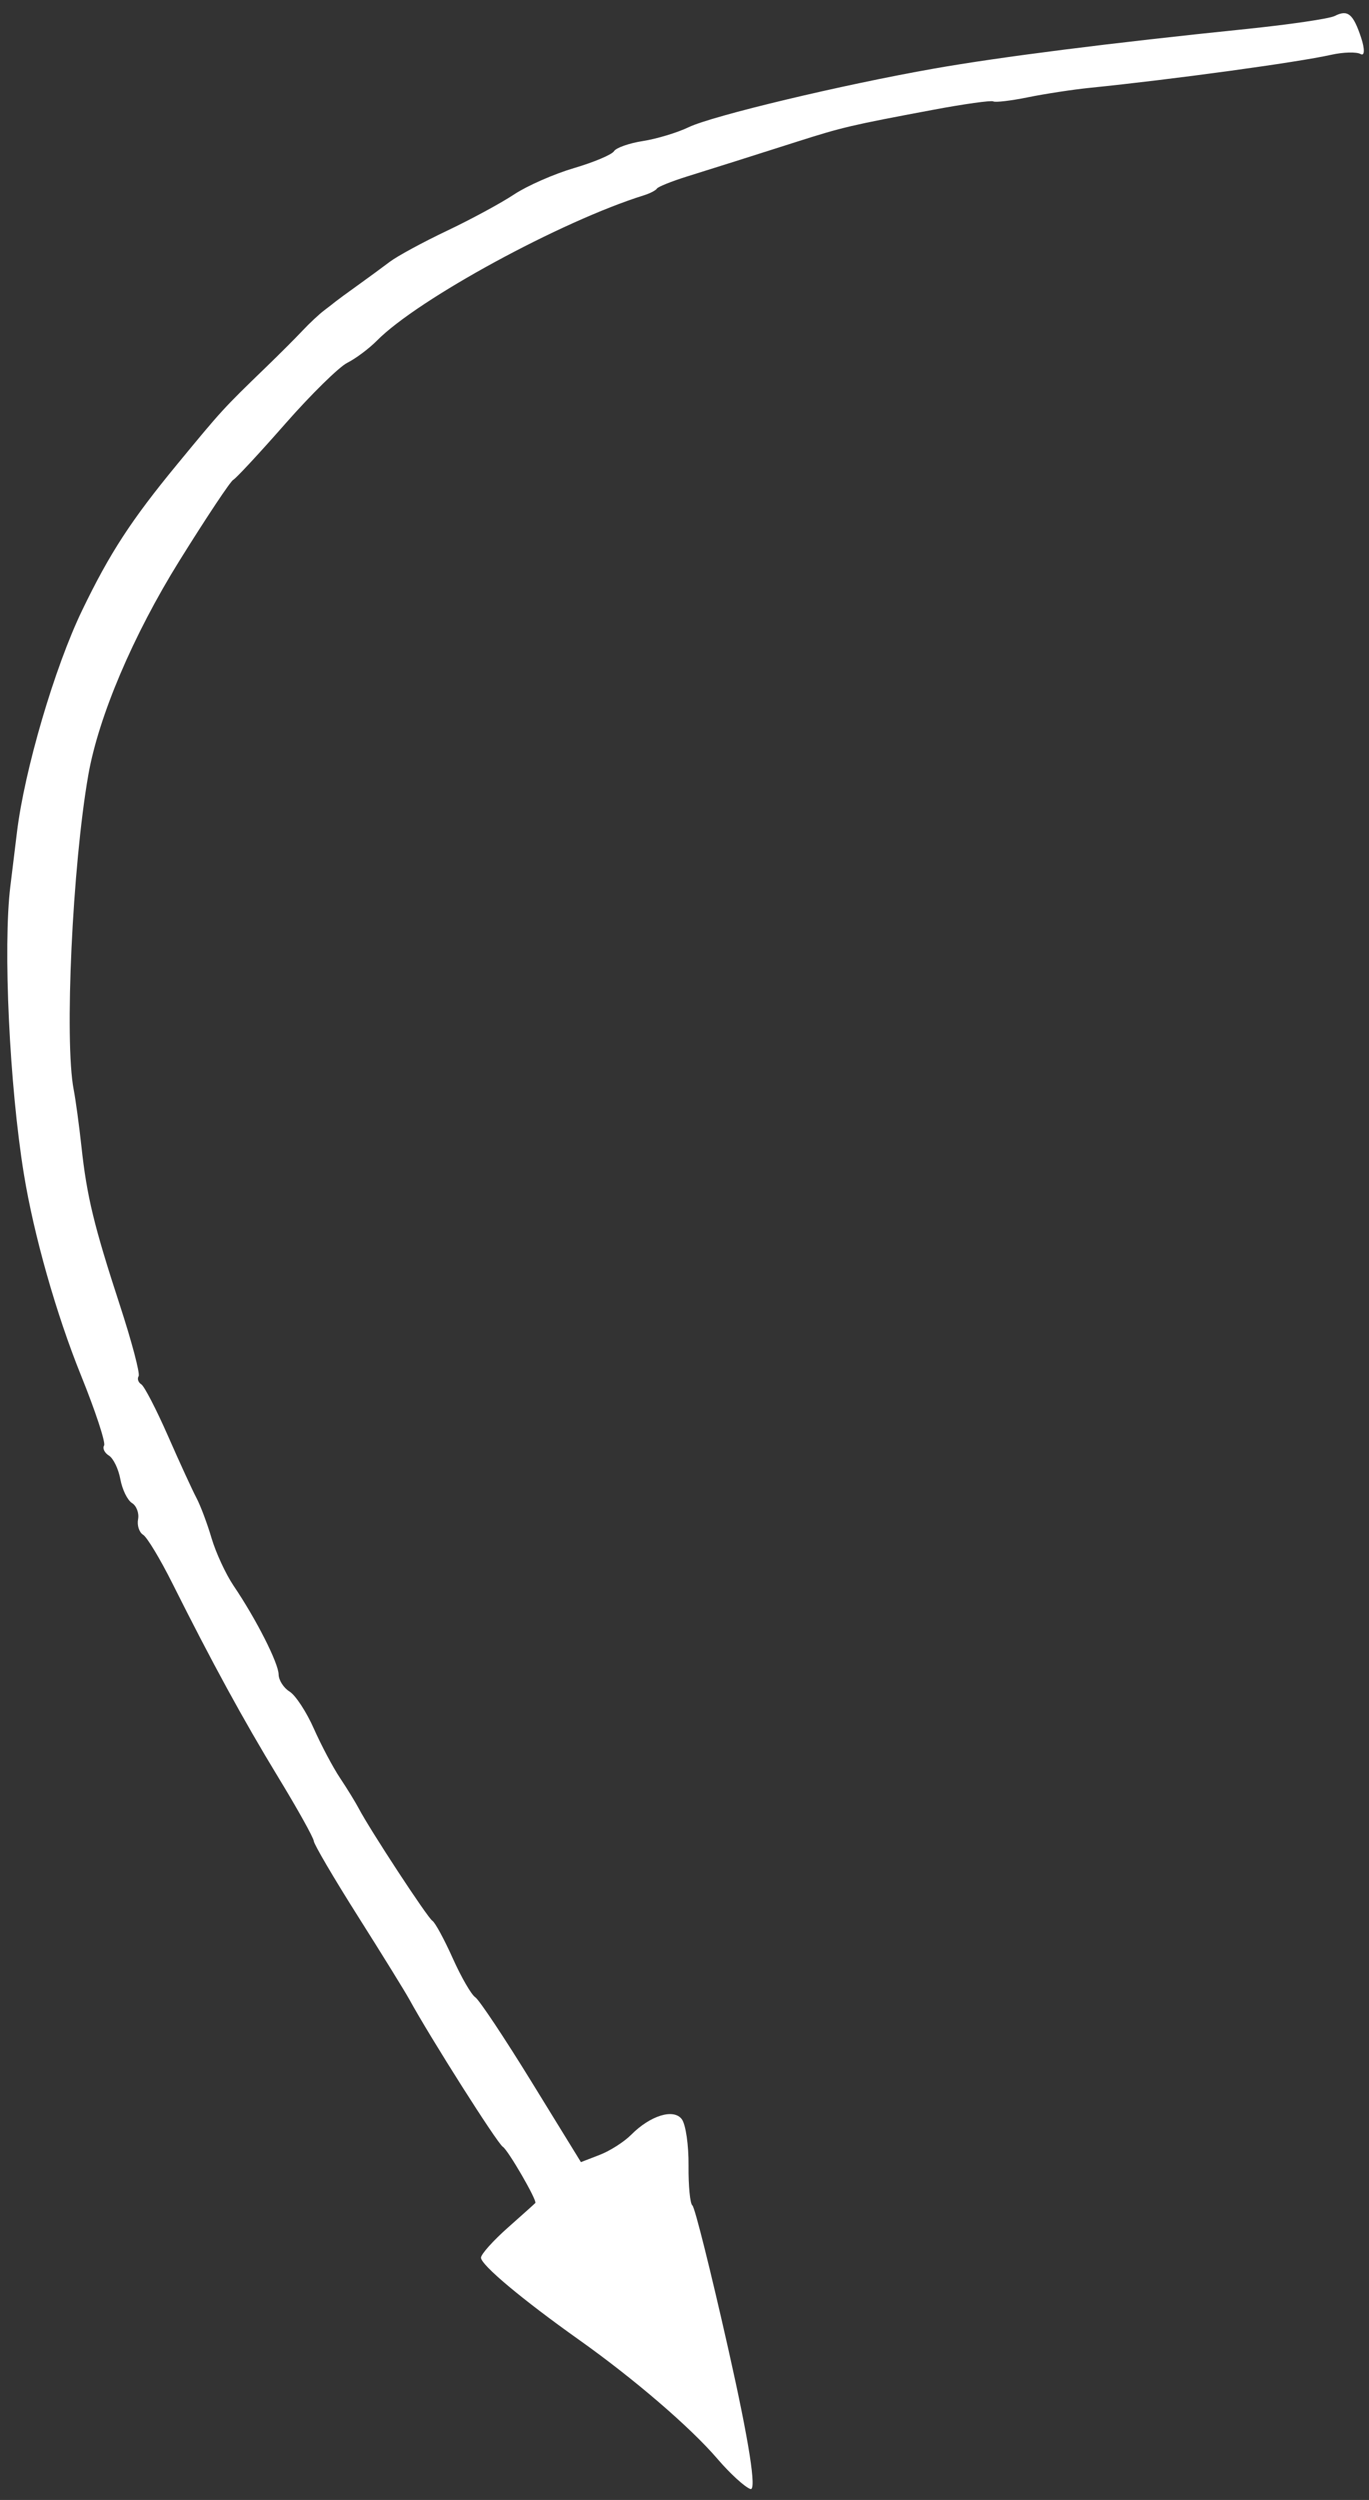 <svg width="86" height="157" viewBox="0 0 86 157" fill="none" xmlns="http://www.w3.org/2000/svg">
    <rect x="0" y="0" width="86" height="157" fill="#333333" stroke="none"/>
    <path fill-rule="evenodd" clip-rule="evenodd"
          d="M85.507 2.373C85.742 3.082 85.728 3.542 85.475 3.395C85.222 3.249 84.389 3.27 83.623 3.442C81.518 3.915 73.63 4.994 68.477 5.514C67.414 5.622 65.662 5.889 64.583 6.108C63.505 6.327 62.521 6.444 62.398 6.368C62.275 6.292 60.569 6.53 58.607 6.898C53.458 7.863 52.928 7.987 50.077 8.895C46.712 9.967 45.304 10.413 43.159 11.083C42.189 11.387 41.337 11.729 41.266 11.844C41.195 11.958 40.833 12.146 40.46 12.262C35.27 13.88 26.263 18.778 23.681 21.389C23.184 21.891 22.347 22.518 21.82 22.782C21.294 23.046 19.537 24.772 17.916 26.618C16.295 28.464 14.826 30.046 14.652 30.134C14.477 30.222 12.953 32.514 11.264 35.227C8.365 39.885 6.193 44.993 5.548 48.667C4.55 54.364 4.038 65.352 4.628 68.421C4.753 69.071 4.972 70.68 5.115 71.996C5.456 75.144 5.901 76.978 7.533 81.976C8.279 84.261 8.808 86.263 8.708 86.425C8.608 86.587 8.683 86.816 8.874 86.935C9.066 87.053 9.823 88.517 10.557 90.187C11.29 91.858 12.095 93.609 12.345 94.079C12.594 94.549 13.021 95.684 13.291 96.601C13.562 97.518 14.185 98.861 14.675 99.587C16.092 101.68 17.493 104.441 17.503 105.156C17.508 105.517 17.817 106.001 18.191 106.232C18.564 106.462 19.249 107.506 19.712 108.55C20.175 109.595 20.917 110.995 21.361 111.66C21.805 112.326 22.328 113.177 22.525 113.551C23.241 114.919 26.86 120.44 27.161 120.626C27.332 120.731 27.907 121.79 28.44 122.978C28.973 124.167 29.609 125.268 29.853 125.426C30.097 125.584 31.692 127.979 33.396 130.748L36.494 135.783L37.671 135.328C38.319 135.078 39.209 134.509 39.65 134.065C40.85 132.856 42.312 132.404 42.828 133.083C43.076 133.409 43.267 134.721 43.254 136C43.242 137.279 43.351 138.407 43.498 138.507C43.645 138.606 44.668 142.704 45.772 147.613C47.053 153.307 47.548 156.456 47.139 156.312C46.787 156.188 45.857 155.338 45.073 154.422C43.374 152.439 39.841 149.402 36.364 146.935C32.795 144.401 30.215 142.24 30.216 141.783C30.217 141.568 30.976 140.719 31.904 139.897C32.832 139.075 33.609 138.378 33.63 138.348C33.748 138.184 31.917 135.024 31.587 134.82C31.242 134.608 27.045 127.992 25.721 125.576C25.453 125.087 24 122.737 22.491 120.352C20.983 117.969 19.733 115.84 19.713 115.622C19.694 115.405 18.695 113.61 17.492 111.635C15.28 108 13.329 104.427 10.82 99.417C10.062 97.903 9.239 96.539 8.991 96.386C8.743 96.233 8.6 95.793 8.674 95.409C8.747 95.024 8.575 94.566 8.291 94.391C8.007 94.215 7.679 93.544 7.561 92.898C7.444 92.253 7.121 91.585 6.844 91.413C6.566 91.242 6.429 90.957 6.539 90.779C6.649 90.601 5.994 88.614 5.084 86.364C3.53 82.52 2.127 77.575 1.501 73.736C0.594 68.179 0.183 59.436 0.651 55.652C0.774 54.658 0.96 53.138 1.064 52.275C1.538 48.356 3.431 41.913 5.16 38.33C6.89 34.742 8.243 32.665 11.117 29.175C13.956 25.729 13.999 25.681 16.756 23.015C17.57 22.228 18.584 21.213 19.01 20.759C19.436 20.305 20.04 19.74 20.352 19.503C20.665 19.266 21.001 19.005 21.1 18.922C21.199 18.84 21.808 18.395 22.452 17.933C23.097 17.471 24.012 16.799 24.487 16.441C24.961 16.082 26.579 15.205 28.082 14.491C29.586 13.777 31.481 12.751 32.294 12.211C33.108 11.671 34.799 10.927 36.052 10.558C37.305 10.189 38.439 9.711 38.572 9.495C38.705 9.279 39.523 8.992 40.39 8.857C41.257 8.721 42.547 8.331 43.258 7.99C44.753 7.271 52.905 5.324 58.684 4.306C62.824 3.576 69.748 2.698 78.264 1.824C81.001 1.543 83.513 1.174 83.845 1.004C84.669 0.584 85.005 0.862 85.507 2.373Z"
          fill="white"/>
</svg>